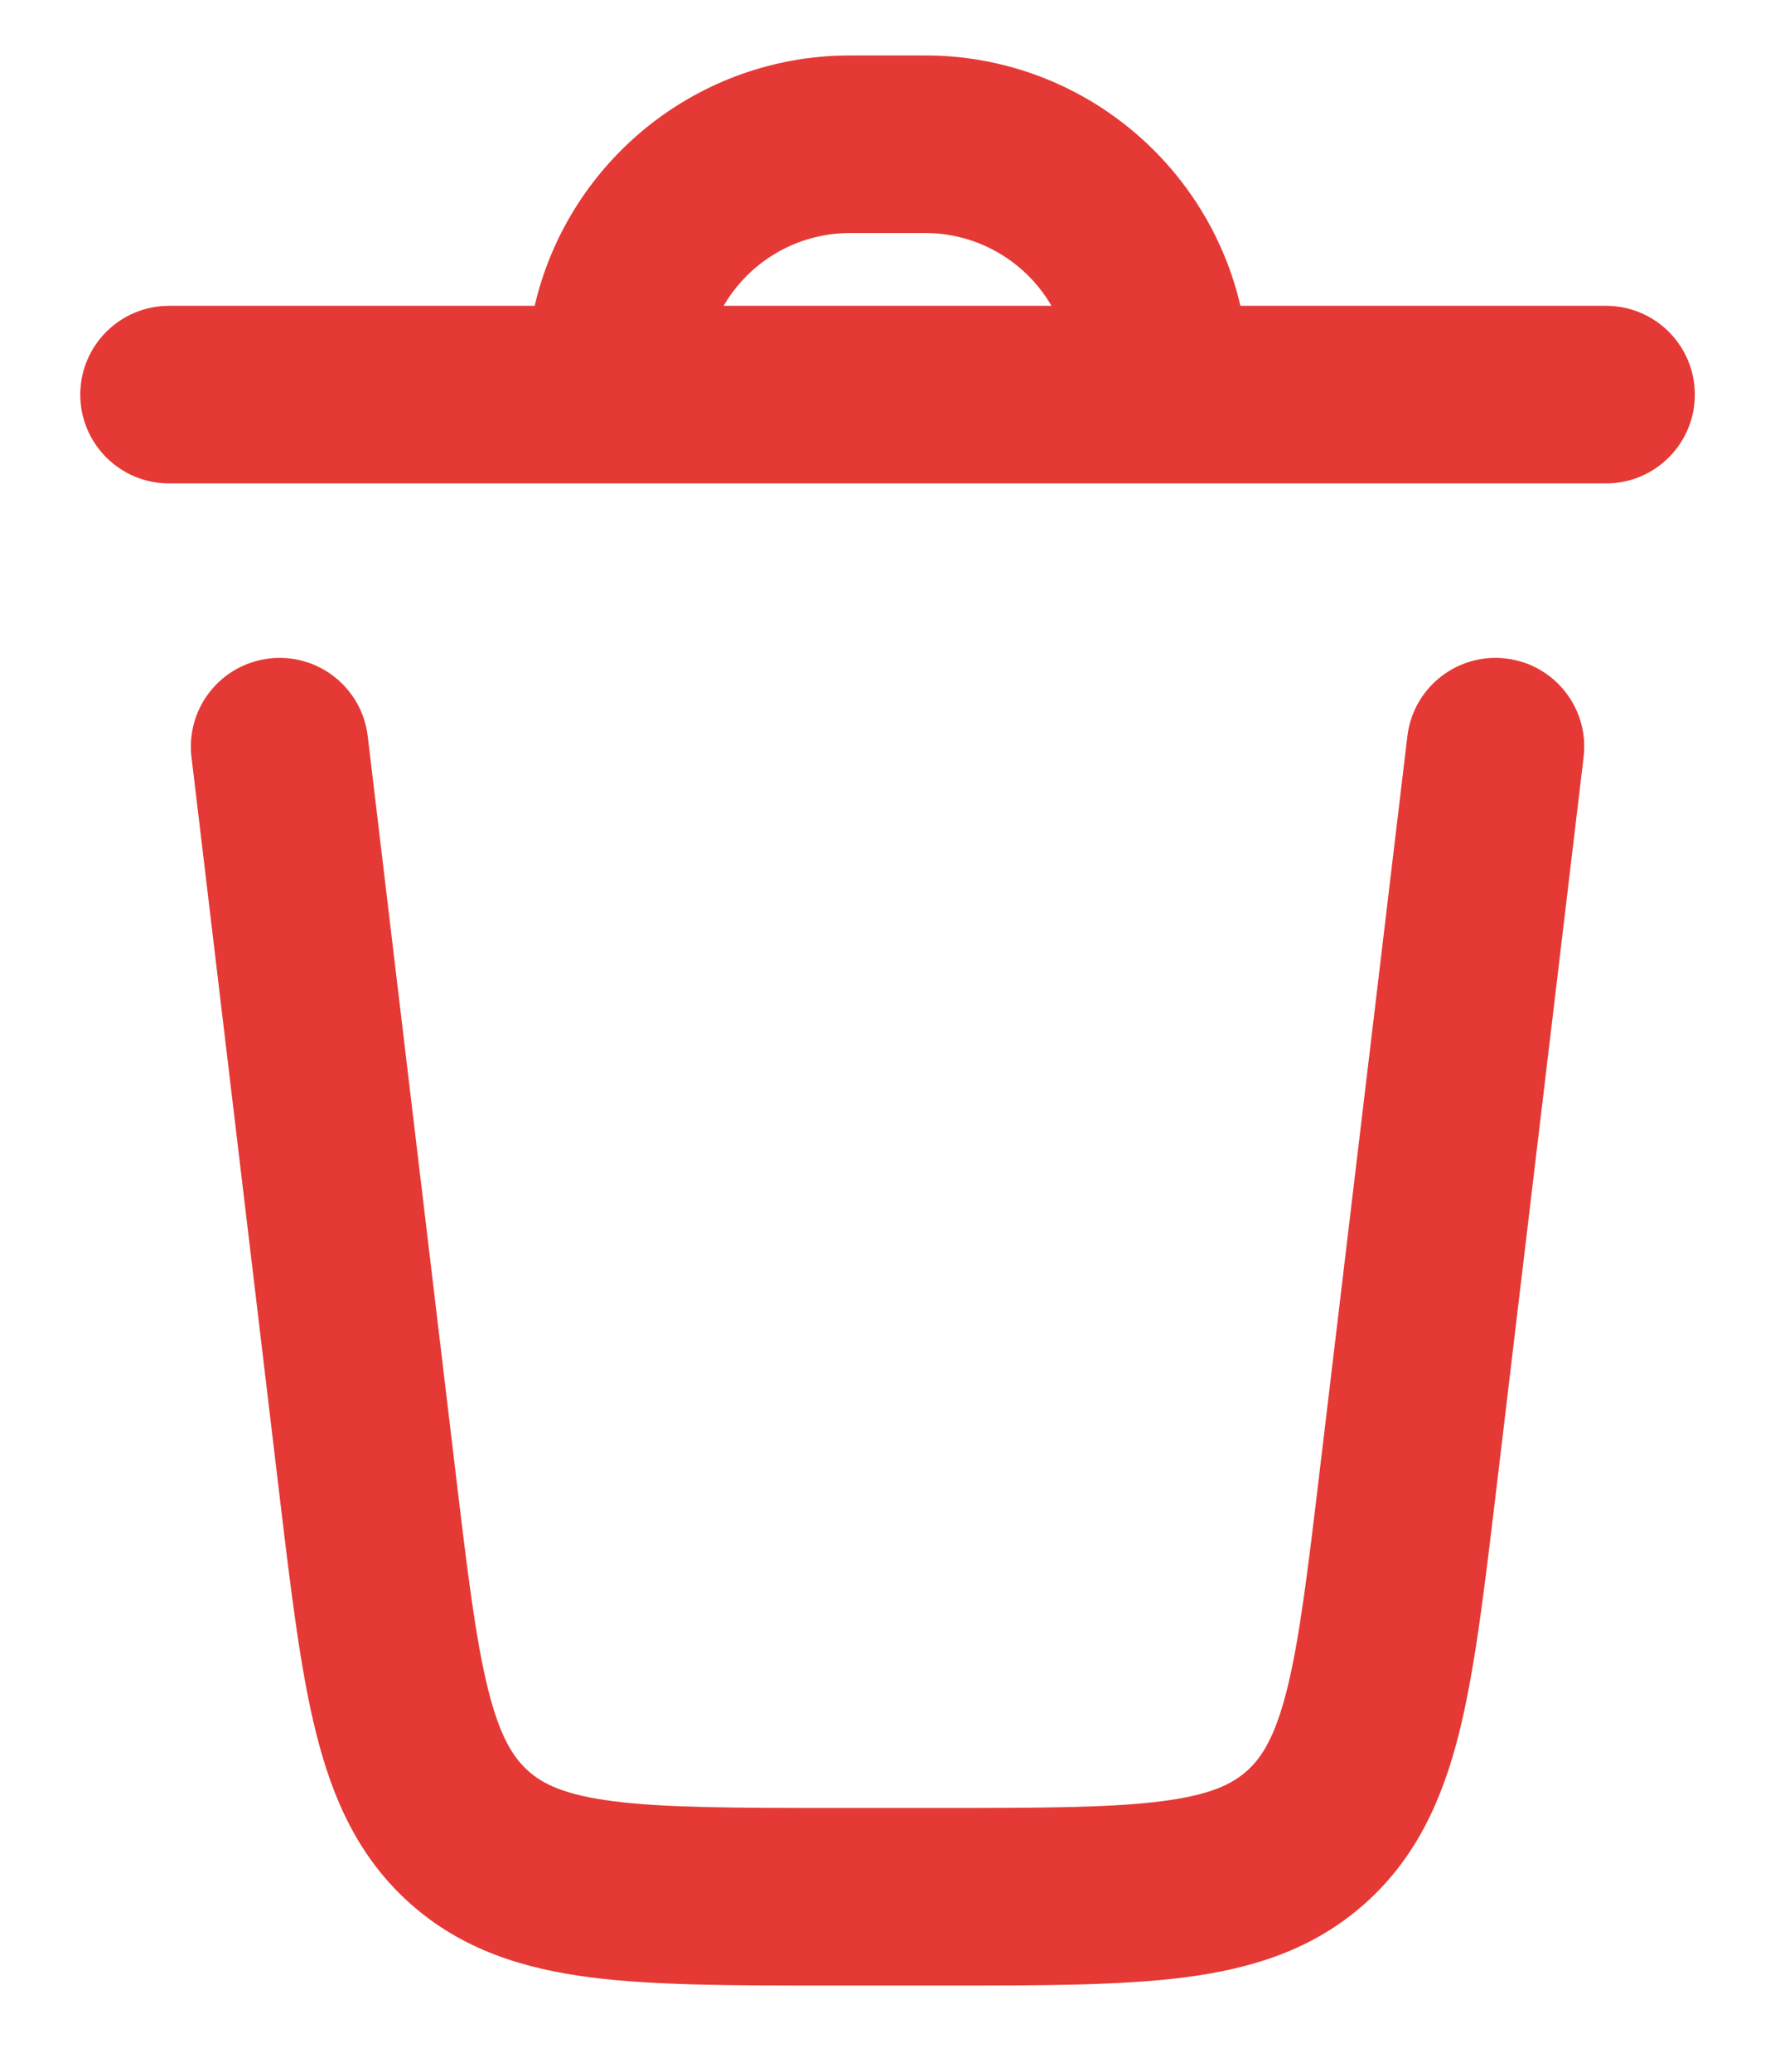 <svg width="18" height="21" viewBox="0 0 18 21" fill="none" xmlns="http://www.w3.org/2000/svg">
<path fill-rule="evenodd" clip-rule="evenodd" d="M8.752 0.562H9.249C9.37 0.562 9.463 0.562 9.547 0.566C11.031 0.642 12.253 1.697 12.579 3.1H16.287C16.784 3.1 17.187 3.503 17.187 4C17.187 4.497 16.784 4.9 16.287 4.9H1.714C1.217 4.9 0.814 4.497 0.814 4C0.814 3.503 1.217 3.1 1.714 3.1H5.422C5.748 1.697 6.97 0.642 8.454 0.566C8.538 0.562 8.631 0.562 8.752 0.562ZM7.338 3.1H10.663C10.418 2.679 9.972 2.39 9.456 2.364C9.424 2.362 9.38 2.362 9.227 2.362H8.775C8.621 2.362 8.577 2.362 8.546 2.364C8.029 2.39 7.583 2.679 7.338 3.1ZM2.729 6.675C3.222 6.616 3.67 6.968 3.729 7.462L4.619 14.917C4.741 15.941 4.824 16.623 4.951 17.13C5.072 17.611 5.207 17.817 5.358 17.952C5.509 18.086 5.73 18.195 6.222 18.258C6.74 18.324 7.428 18.326 8.459 18.326H9.542C10.573 18.326 11.261 18.324 11.779 18.258C12.271 18.195 12.492 18.086 12.643 17.952C12.794 17.817 12.929 17.611 13.05 17.13C13.177 16.623 13.26 15.941 13.382 14.917L14.272 7.462C14.331 6.968 14.779 6.616 15.272 6.675C15.766 6.734 16.118 7.181 16.059 7.675L15.163 15.188C15.049 16.139 14.954 16.937 14.796 17.568C14.628 18.236 14.364 18.831 13.838 19.298C13.312 19.765 12.691 19.956 12.007 20.044C11.361 20.126 10.558 20.126 9.6 20.126H8.401C7.444 20.126 6.64 20.126 5.994 20.044C5.311 19.956 4.689 19.765 4.163 19.298C3.637 18.831 3.373 18.236 3.206 17.568C3.047 16.937 2.952 16.139 2.838 15.188L1.942 7.675C1.883 7.181 2.235 6.734 2.729 6.675Z" fill="#E53935"/>
</svg>
